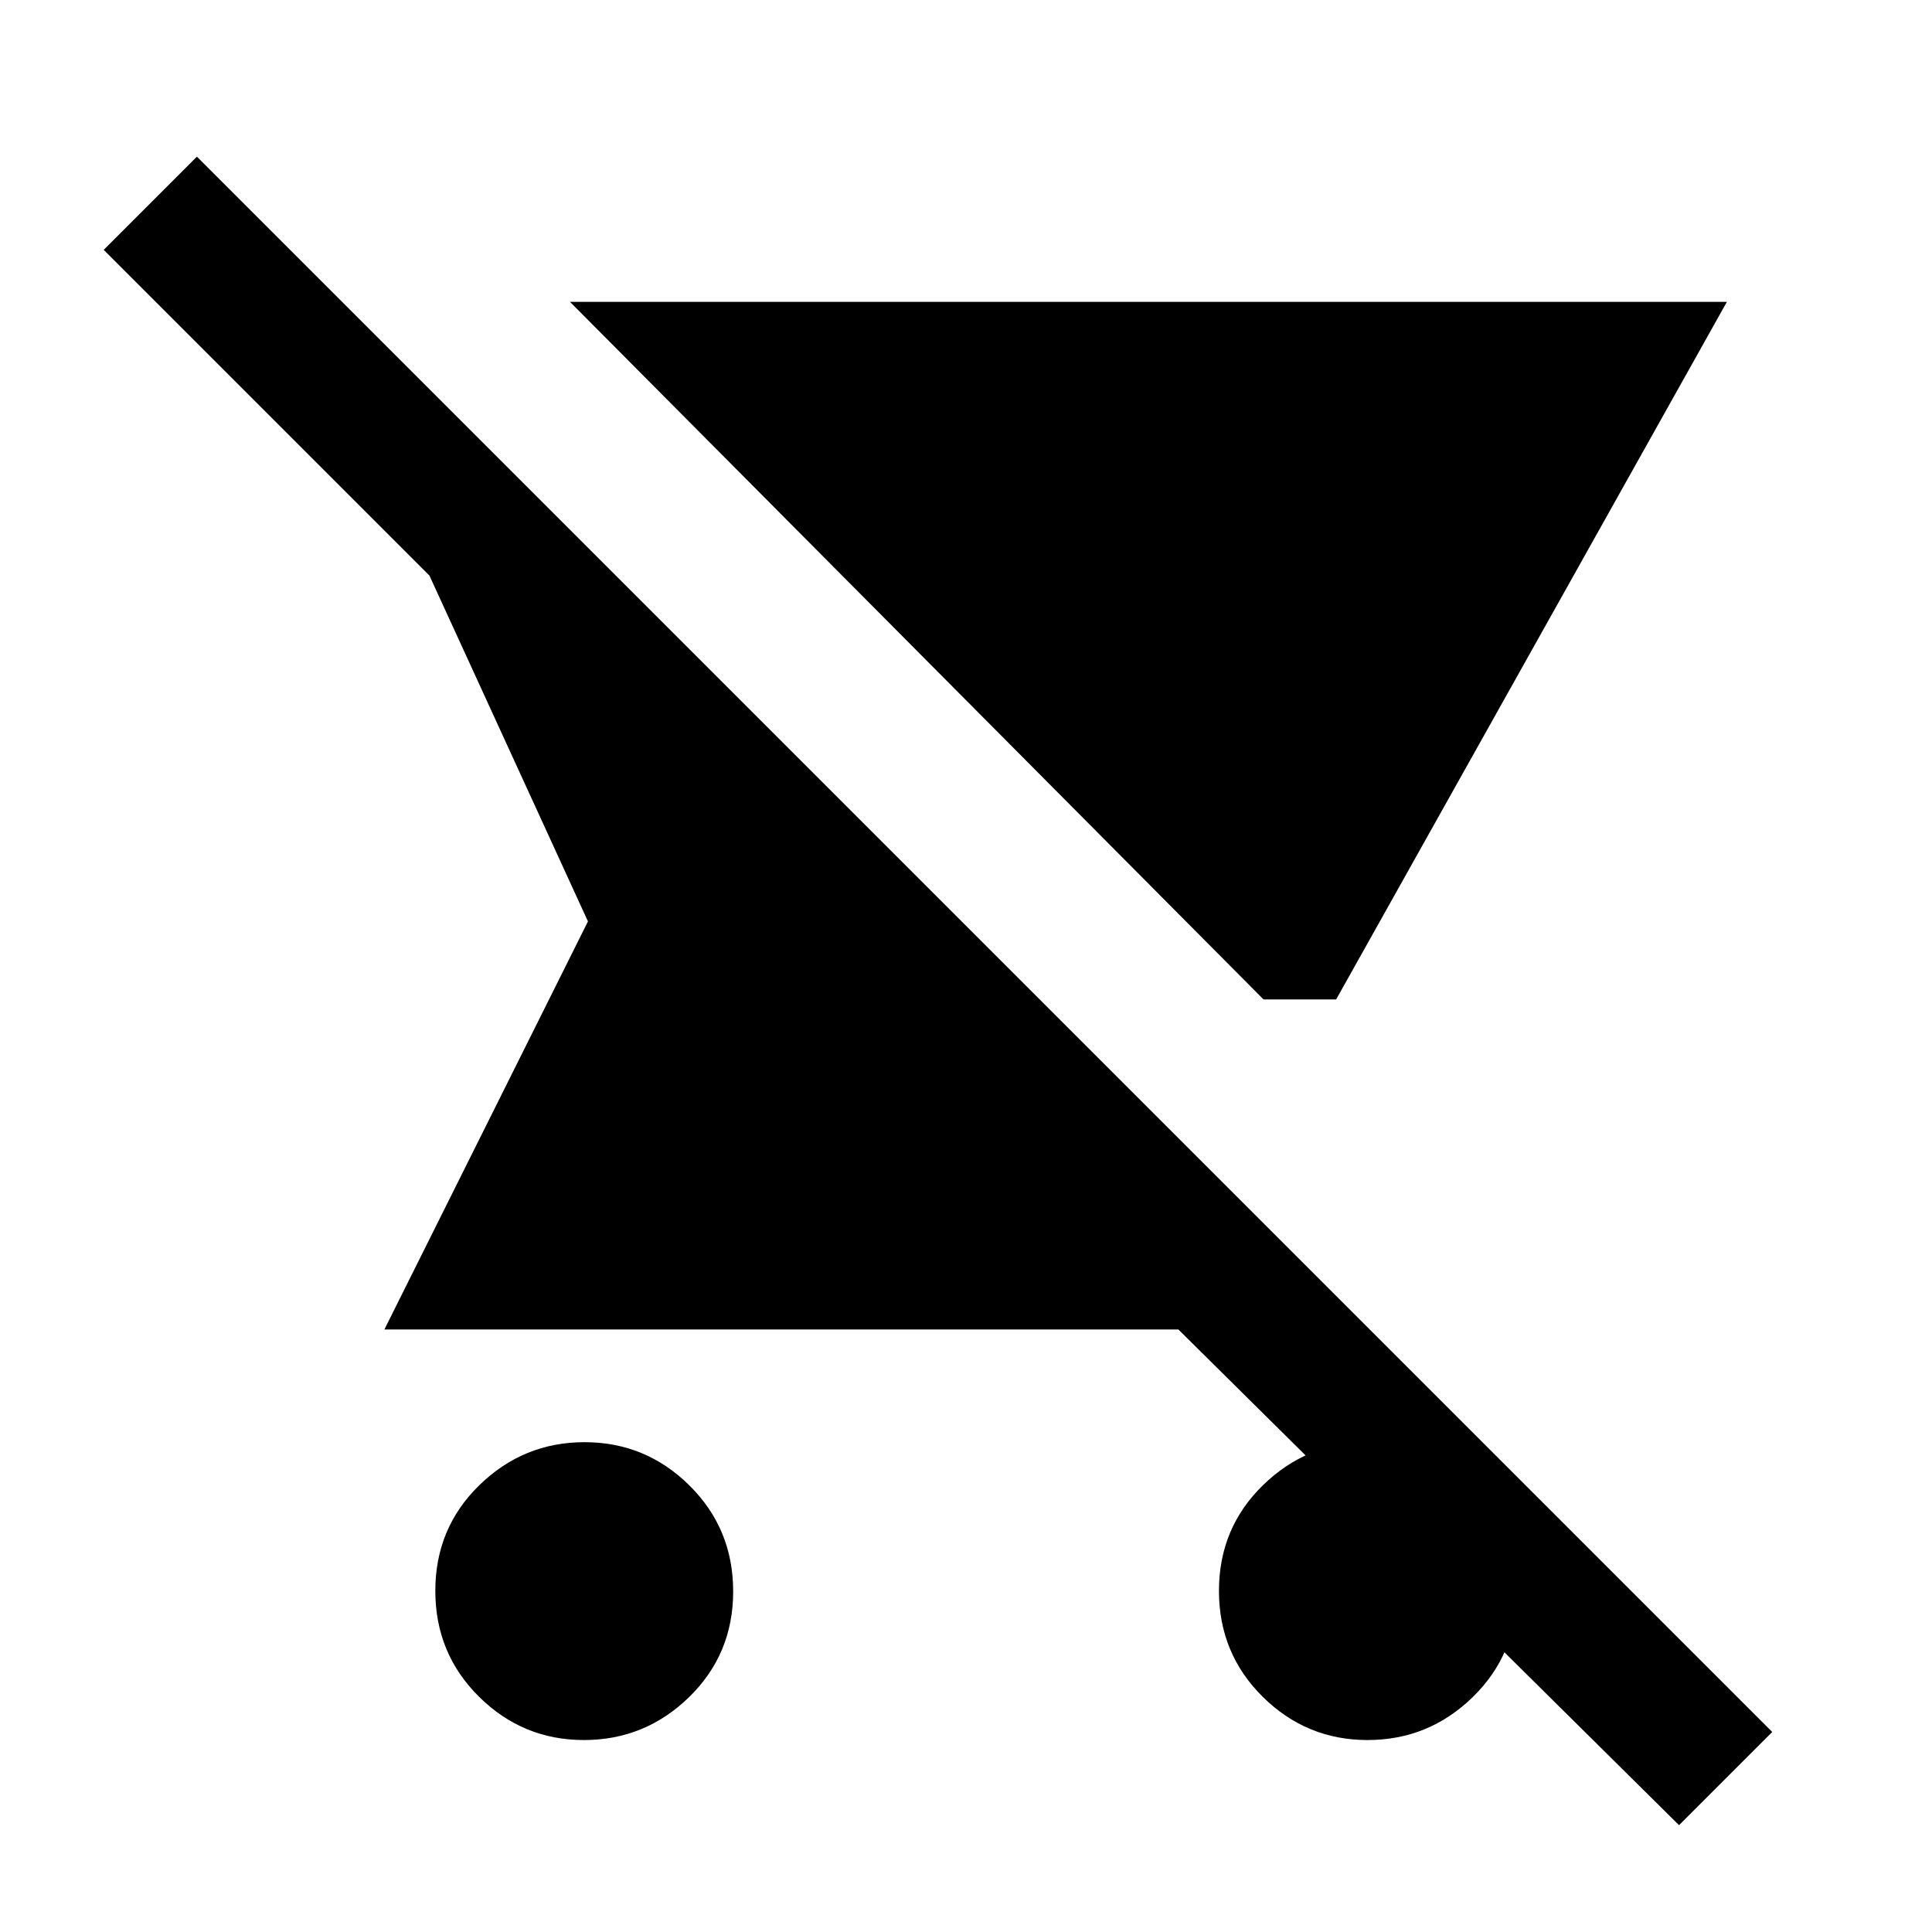 <svg xmlns="http://www.w3.org/2000/svg" height="24" viewBox="0 -960 960 960" width="24"><path d="M627.846-463.384 283.231-810h574.846L663.923-463.384h-36.077Zm-337.698 368q-30.379 0-52.11-21.506-21.731-21.505-21.731-52.654 0-31.148 21.891-52.494 21.89-21.347 52.269-21.347 30.379 0 52.11 21.506 21.731 21.505 21.731 52.654 0 31.148-21.89 52.494-21.89 21.347-52.27 21.347Zm544.16 42.307-248.77-246.307H191l101.154-202.77L213.385-674 51.538-835.846l46.308-46.308 782.77 782.77-46.308 46.307ZM679.533-95.383q-30.379 0-52.11-21.506-21.731-21.505-21.731-52.654 0-31.148 21.89-52.494 21.89-21.347 52.27-21.347 30.379 0 52.11 21.506 21.731 21.505 21.731 52.654 0 31.148-21.891 52.494-21.89 21.347-52.269 21.347Z"/></svg>